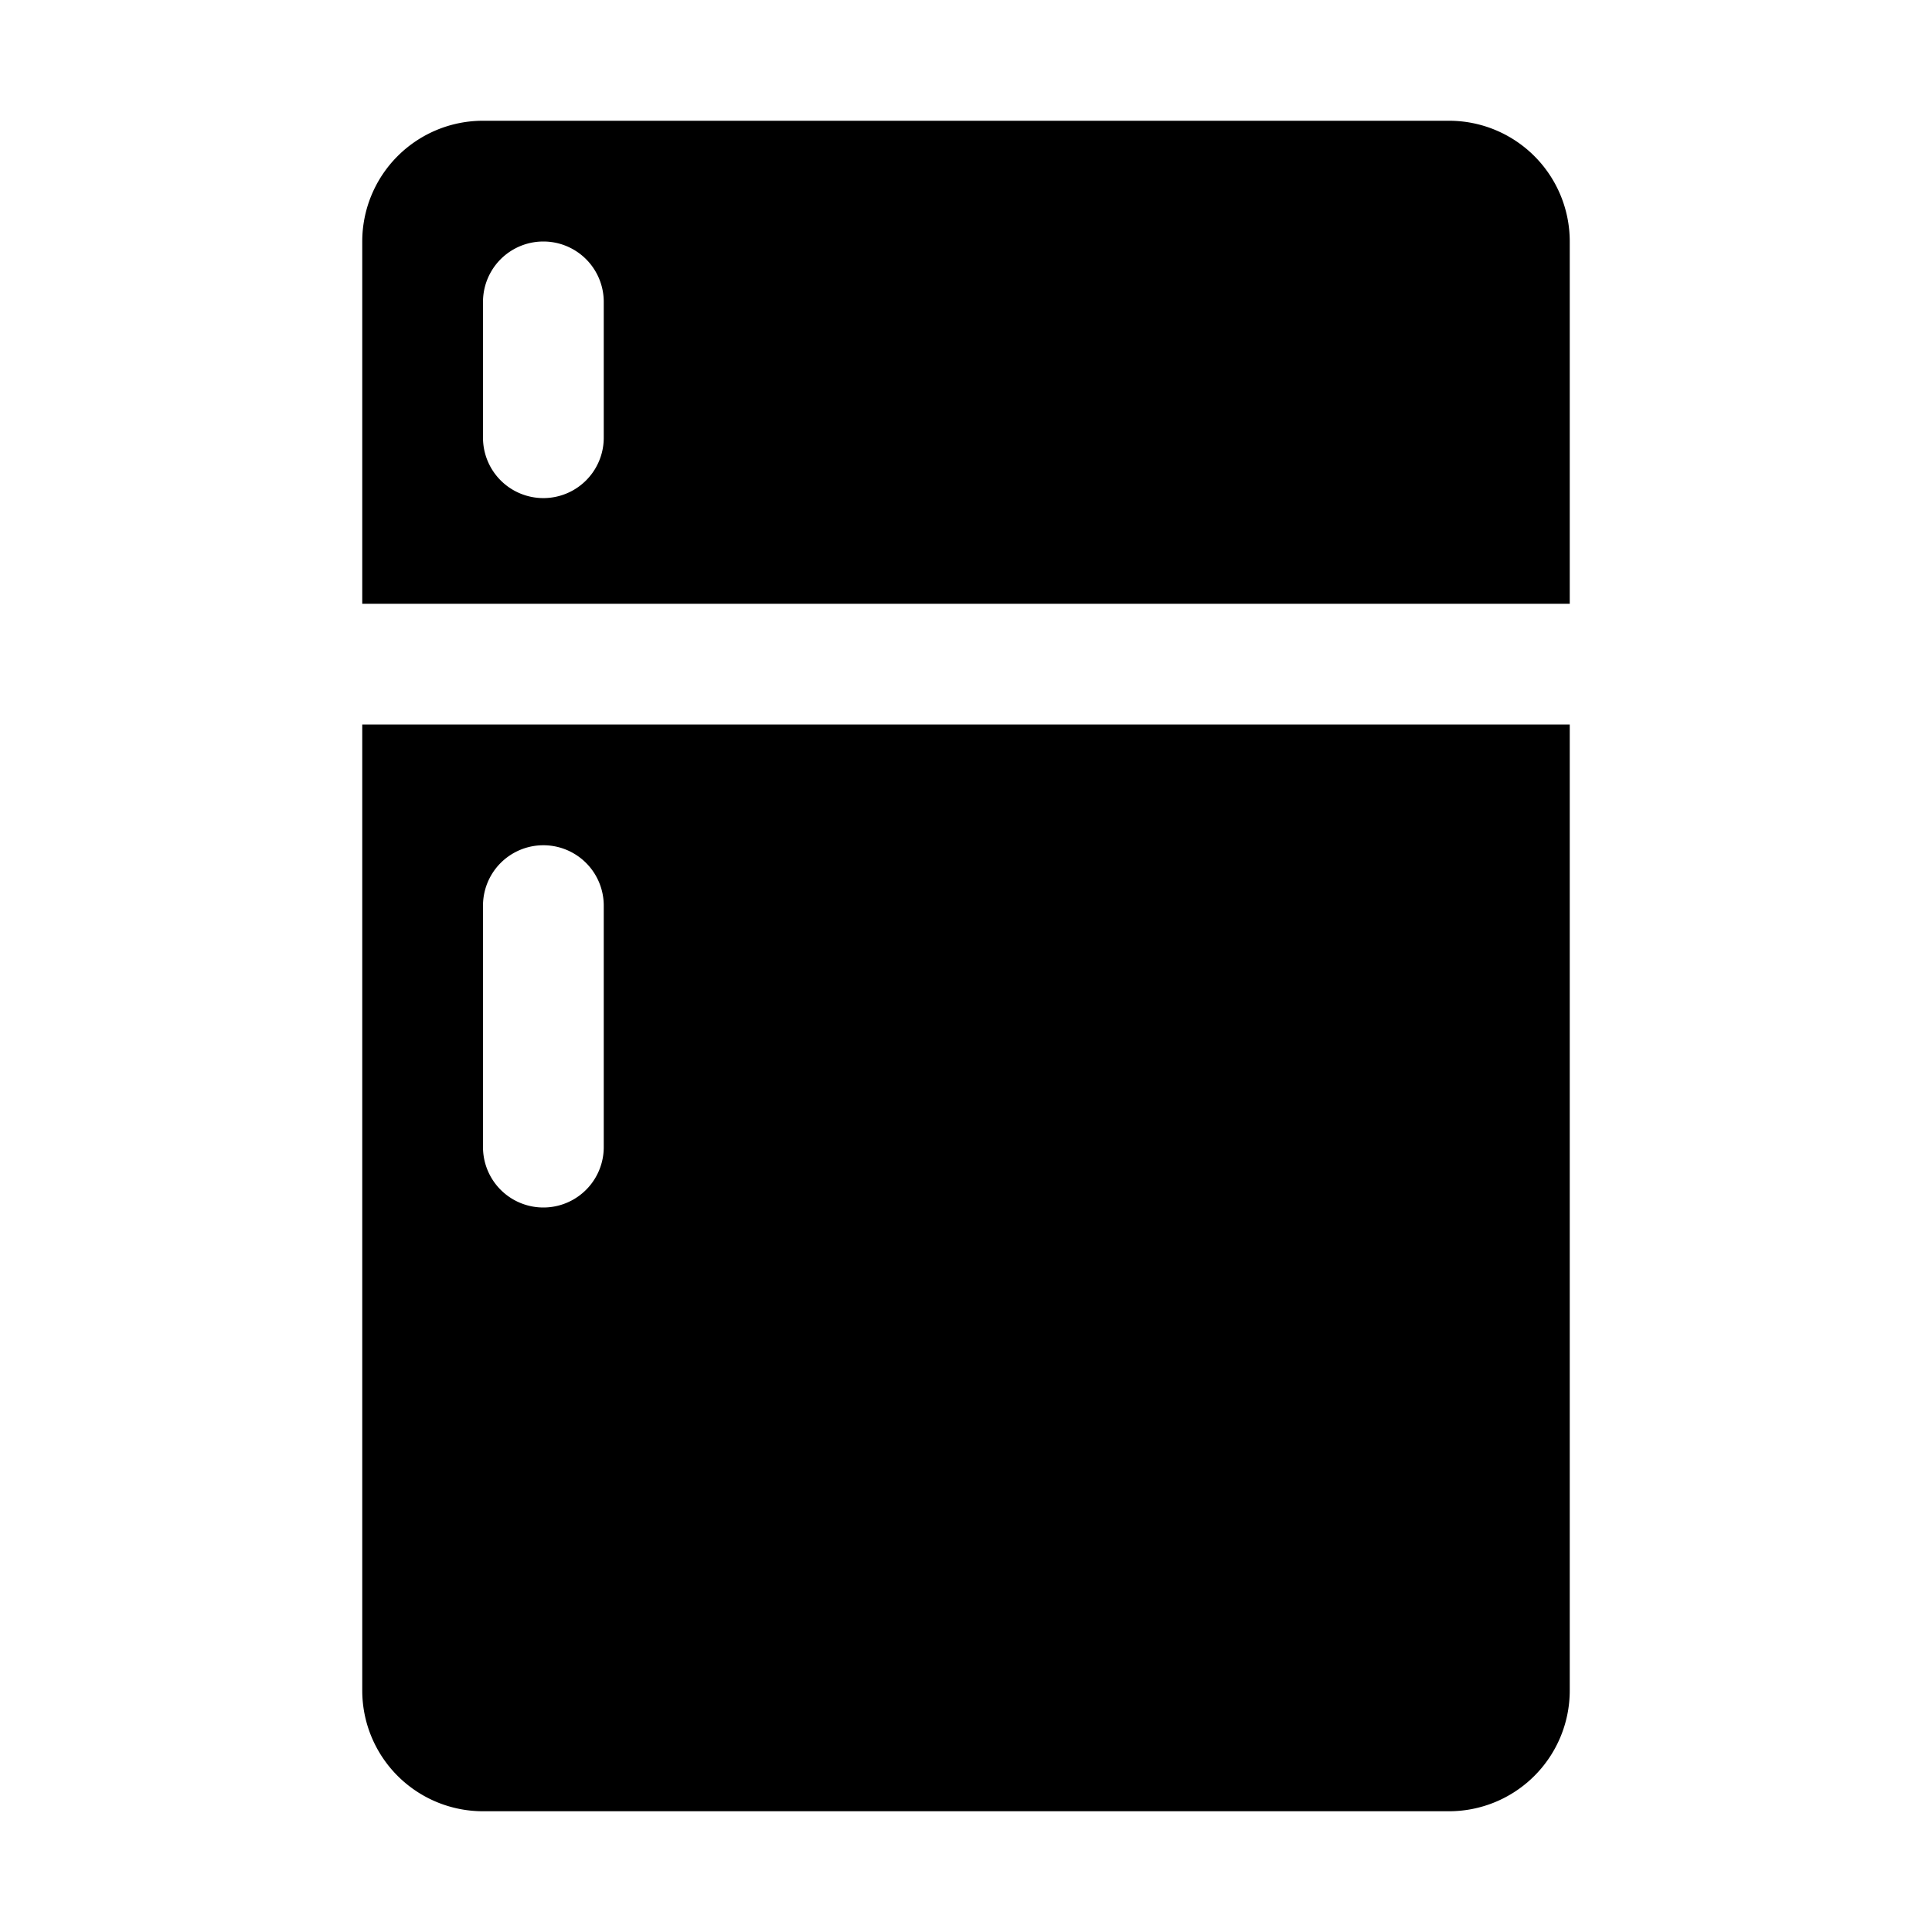 <svg xmlns="http://www.w3.org/2000/svg" viewBox="0 0 128 128"><path d="M96 8H32a8 8 0 0 0-8 8v24h80V16a8 8 0 0 0-8-8zM40 29a4 4 0 0 1-8 0v-9a4 4 0 0 1 8 0zM24 48v64a8 8 0 0 0 8 8h64a8 8 0 0 0 8-8V48zm16 28a4 4 0 0 1-8 0V60a4 4 0 0 1 8 0z"/></svg>